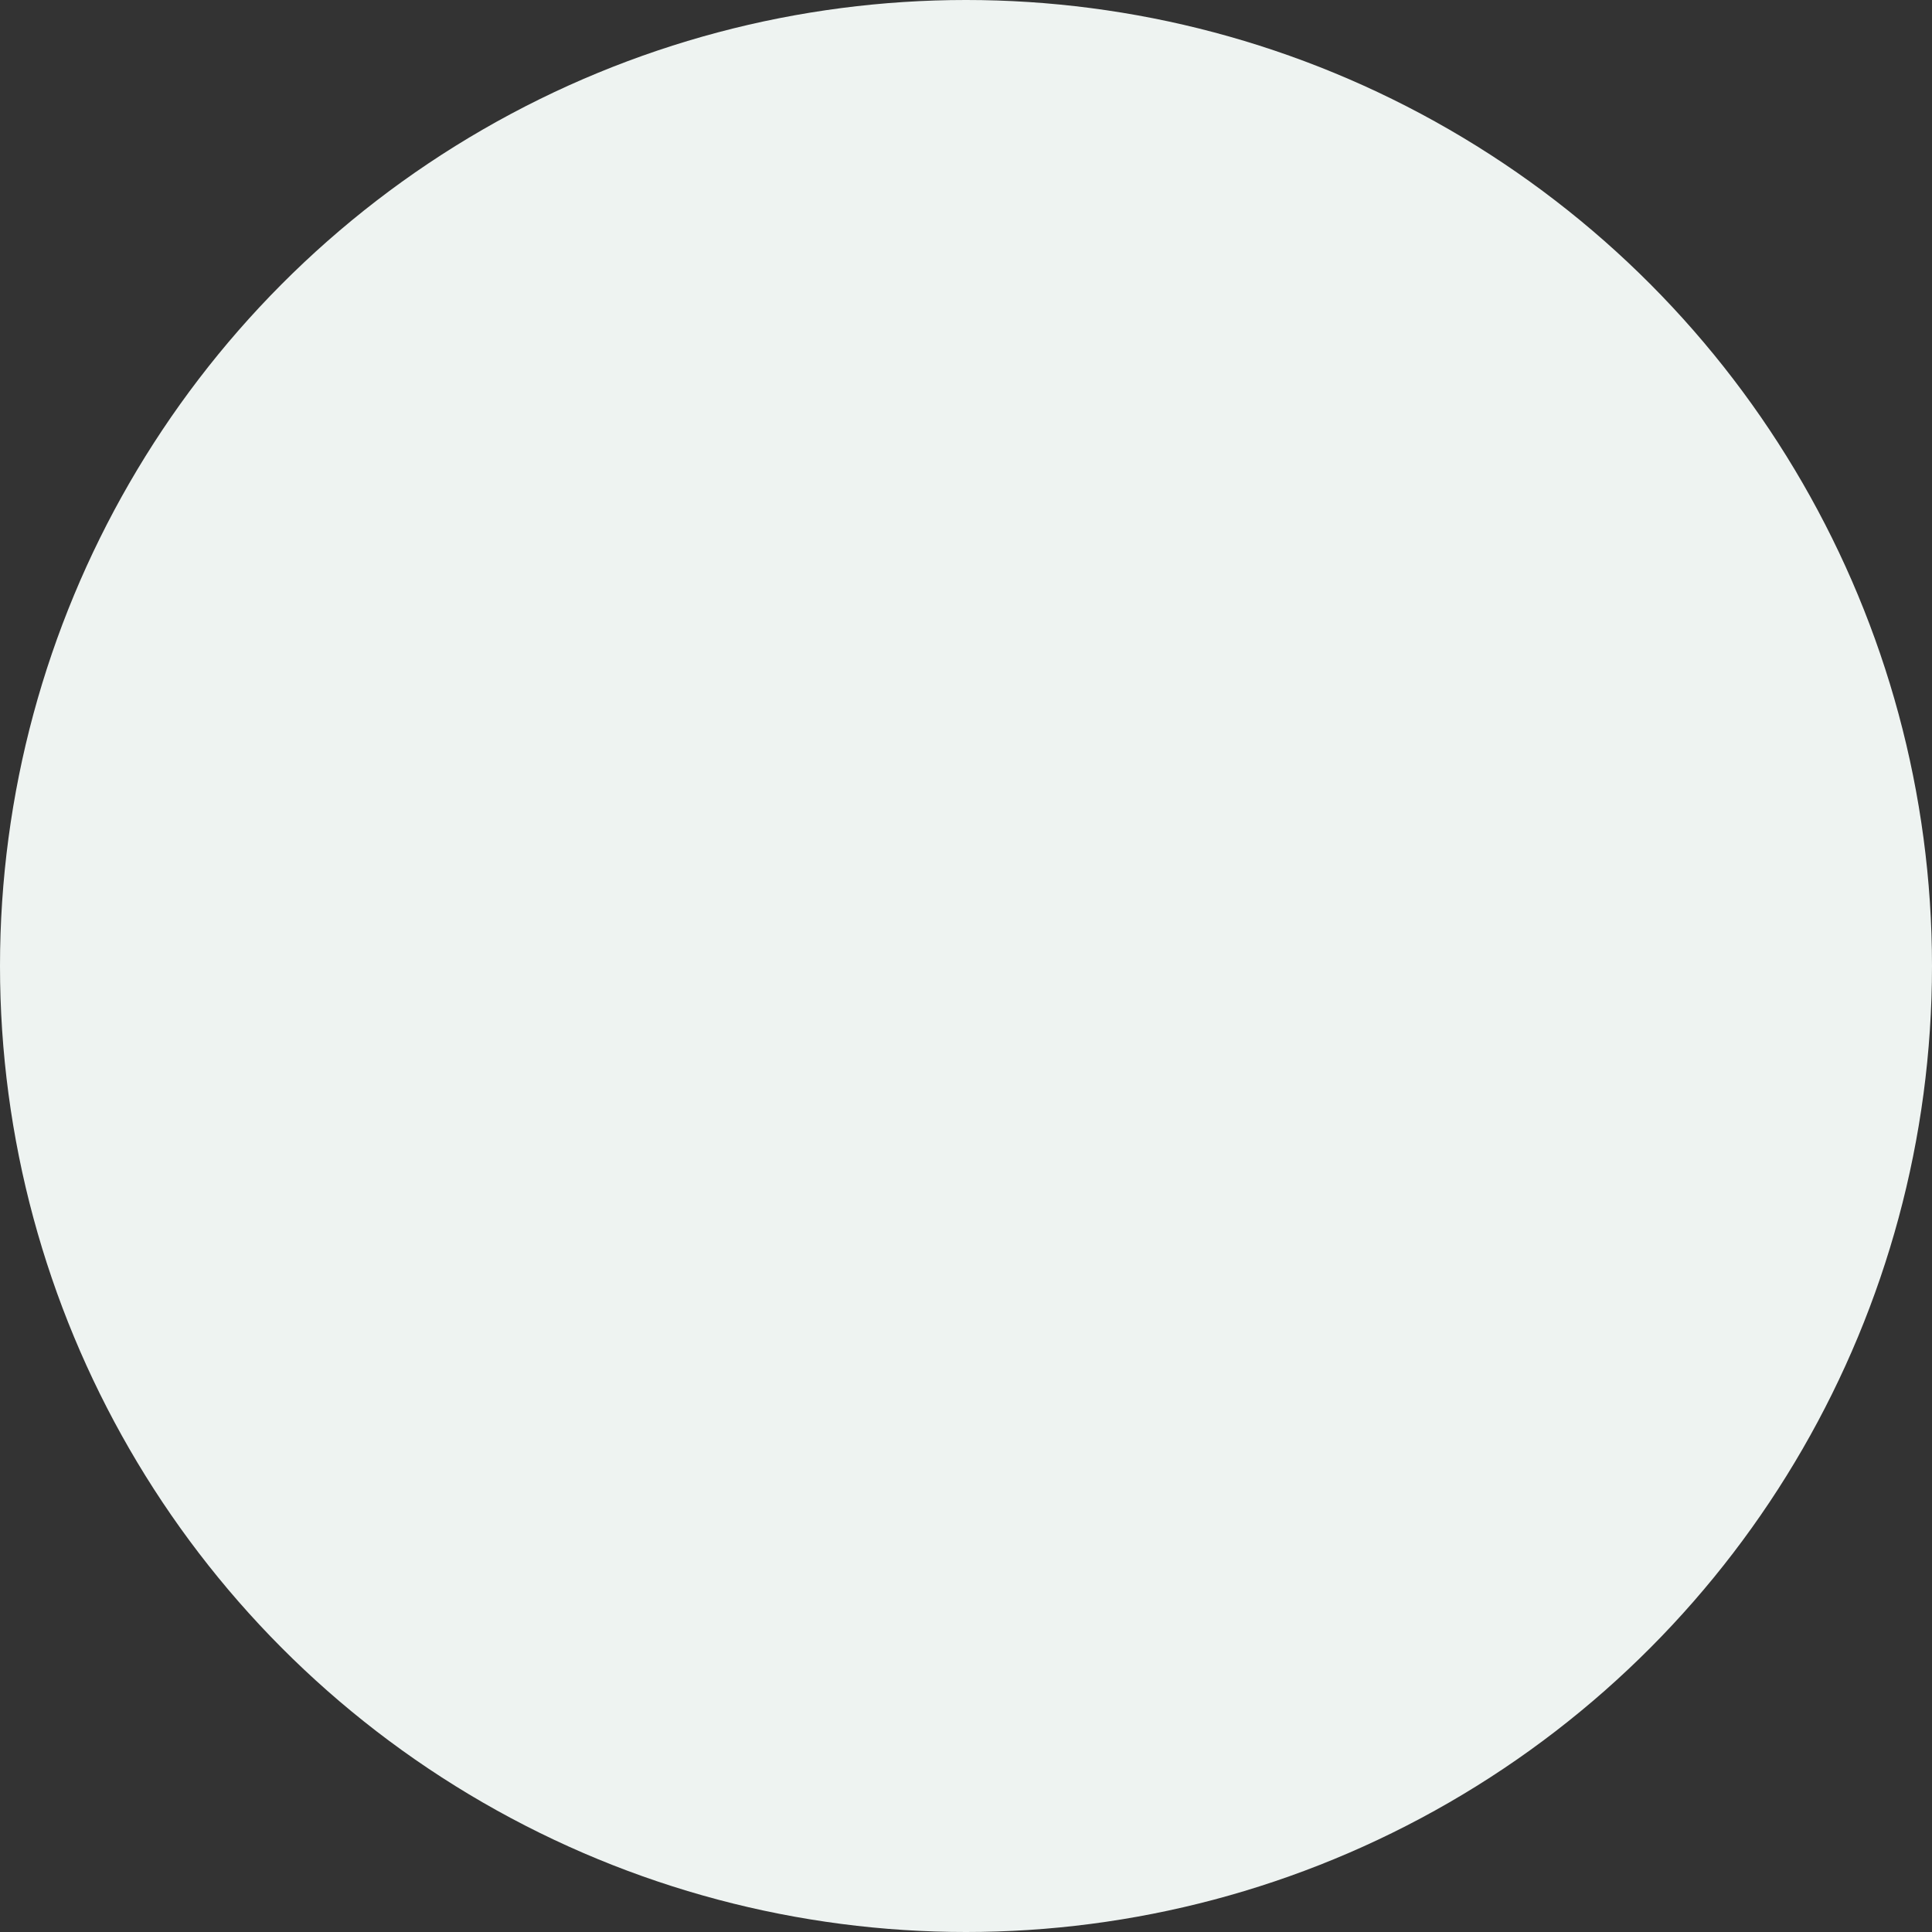 <svg width="80" height="80" viewBox="0 0 80 80" fill="black" xmlns="http://www.w3.org/2000/svg">
<rect x="0" y="0" width="80" height="80" fill="#333333" stroke="none"/>
<circle cx="40" cy="40" r="40" fill="#EEF3F1"/>
</svg>
